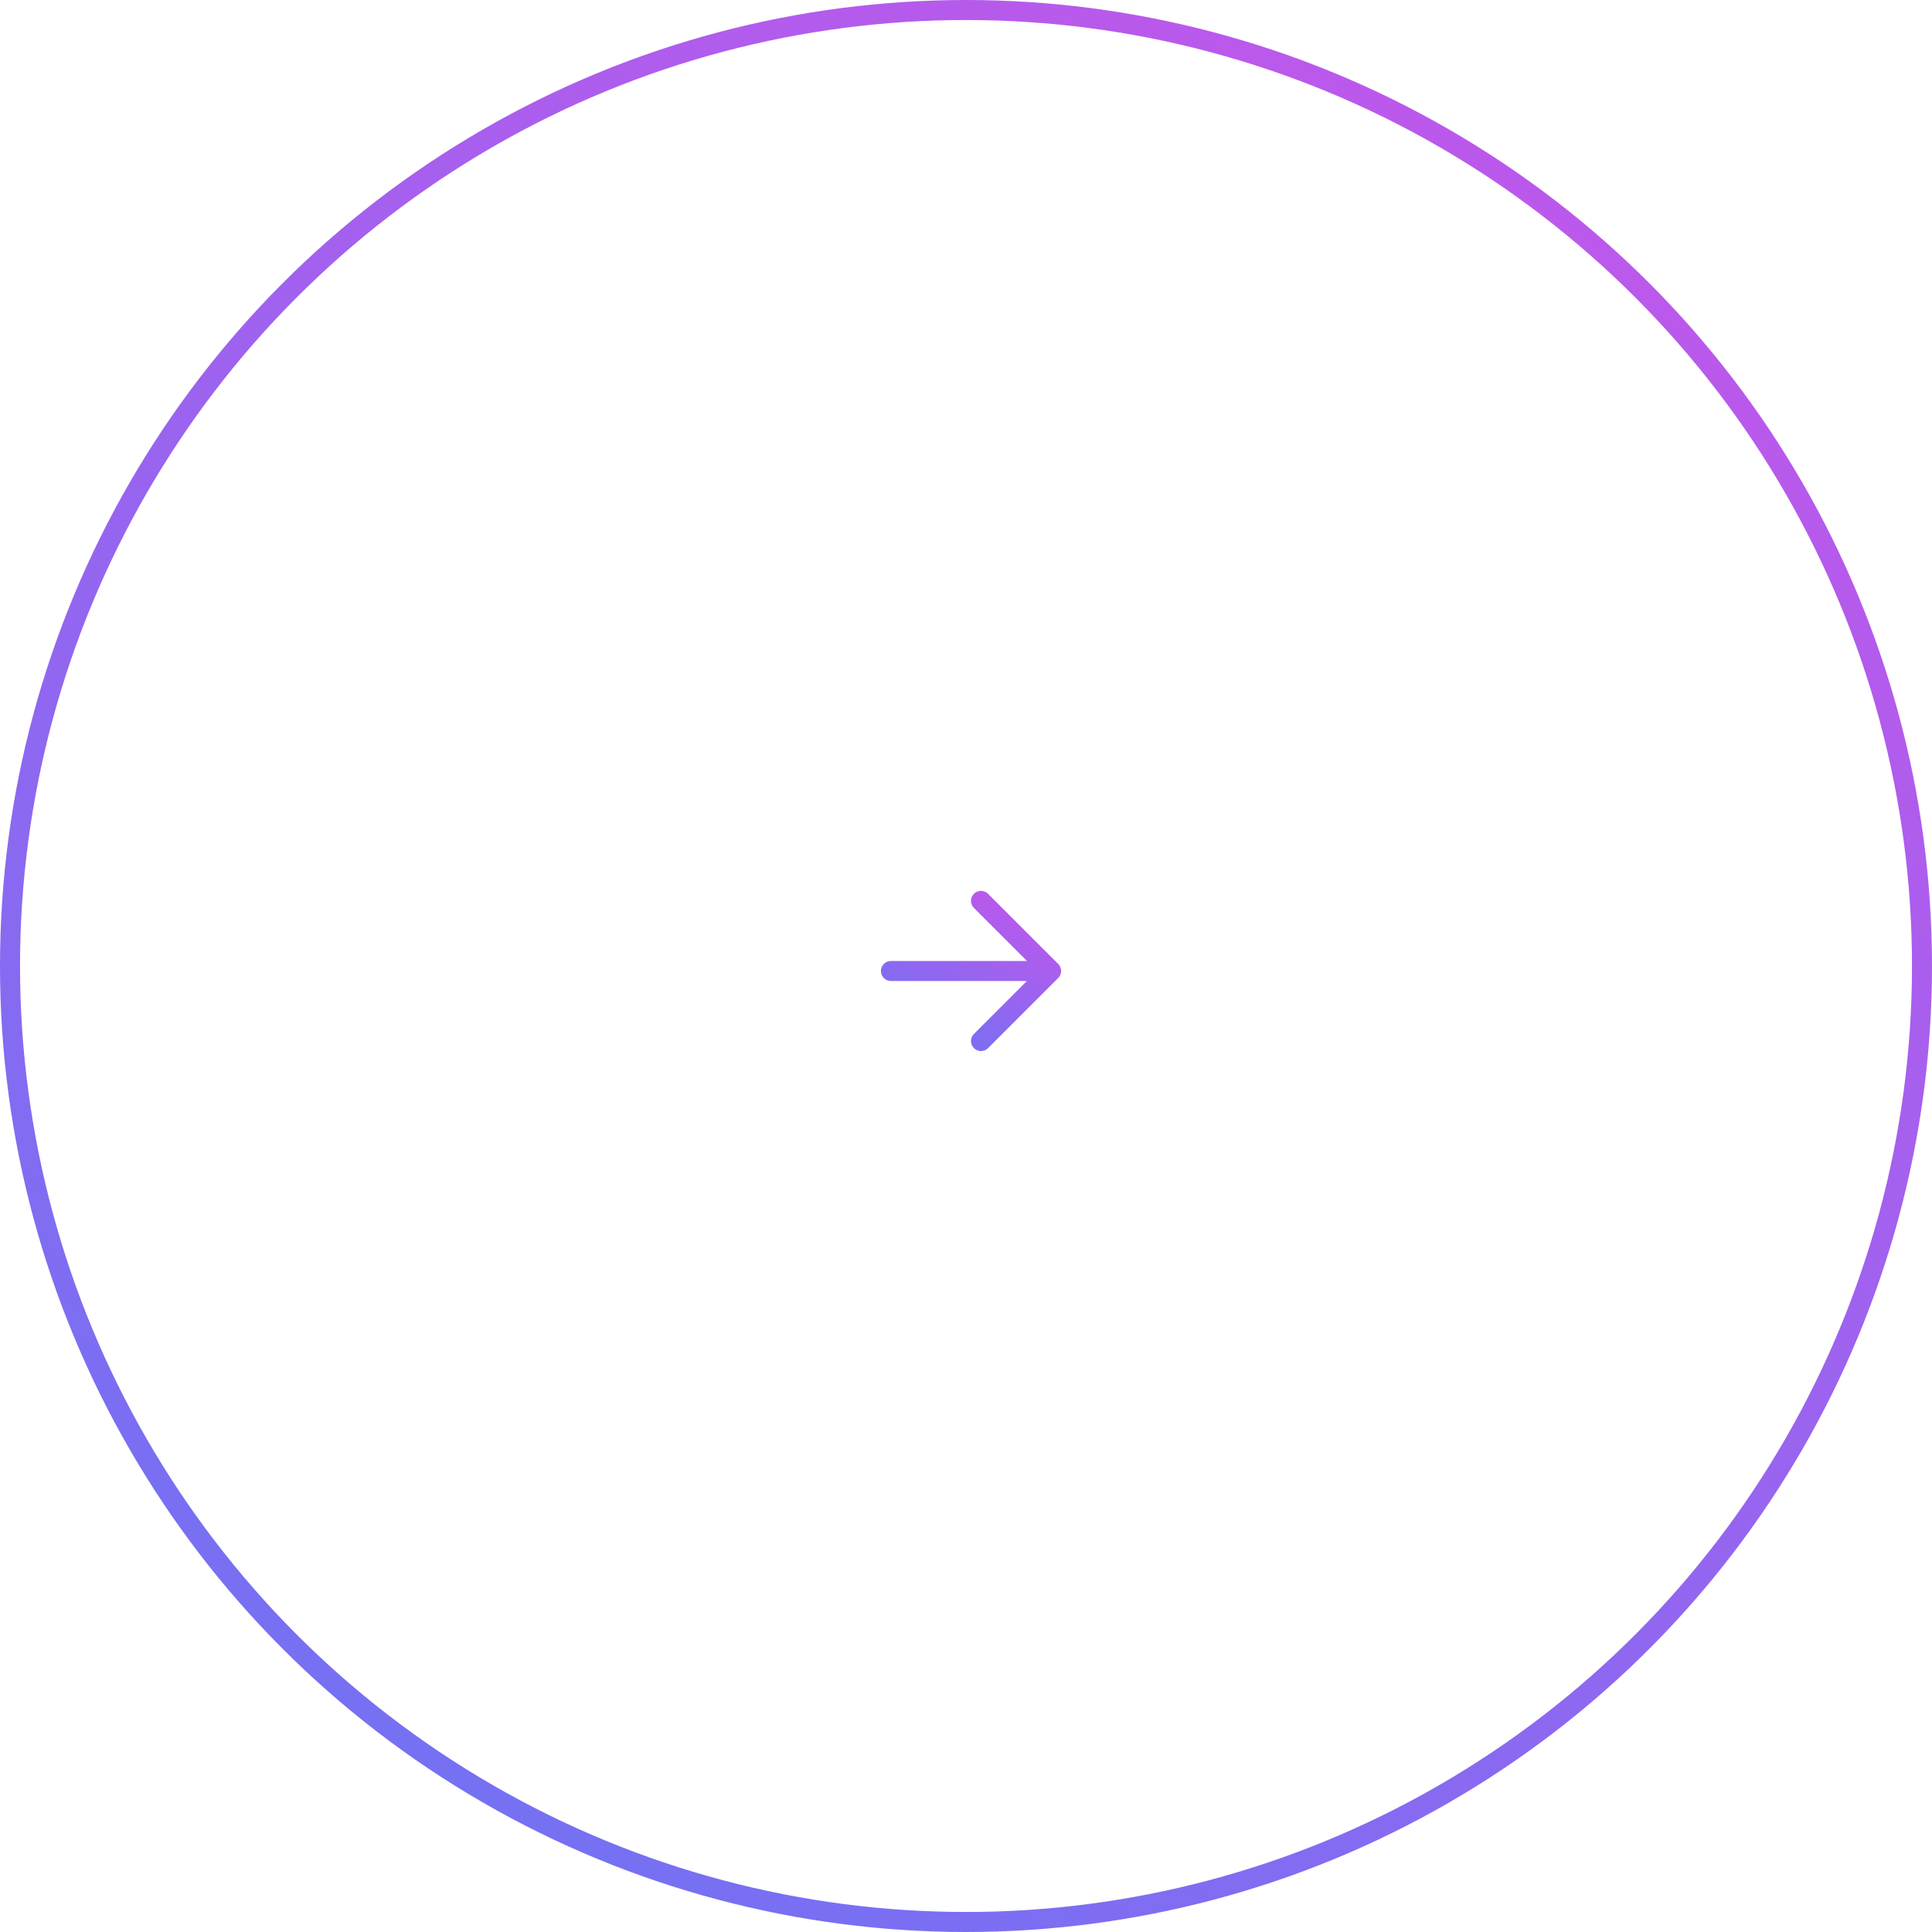 <svg width="193" height="193" viewBox="0 0 193 193" fill="none" xmlns="http://www.w3.org/2000/svg">
<circle cx="96.5" cy="96.5" r="95.5" stroke="url(#paint0_linear)" stroke-width="2"/>
<path fill-rule="evenodd" clip-rule="evenodd" d="M97.289 89.287C97.68 88.897 98.313 88.897 98.703 89.287L105.646 96.23C105.667 96.248 105.688 96.267 105.708 96.287C105.904 96.483 106.002 96.74 106.001 96.997C106.002 97.254 105.904 97.51 105.708 97.706C105.688 97.727 105.667 97.746 105.646 97.764L98.703 104.706C98.313 105.097 97.68 105.097 97.289 104.706C96.898 104.316 96.898 103.683 97.289 103.292L102.582 97.999H89C88.448 97.999 88 97.552 88 96.999C88 96.447 88.448 95.999 89 95.999H102.587L97.289 90.701C96.898 90.311 96.898 89.678 97.289 89.287Z" fill="url(#paint1_linear)"/>
<defs>
<linearGradient id="paint0_linear" x1="-12.123" y1="265.603" x2="152.542" y2="-3.754" gradientUnits="userSpaceOnUse">
<stop stop-color="#507DF7"/>
<stop offset="1" stop-color="#C256EB"/>
</linearGradient>
<linearGradient id="paint1_linear" x1="86.869" y1="111.02" x2="99.744" y2="87.333" gradientUnits="userSpaceOnUse">
<stop stop-color="#507DF7"/>
<stop offset="1" stop-color="#C256EB"/>
</linearGradient>
</defs>
</svg>
